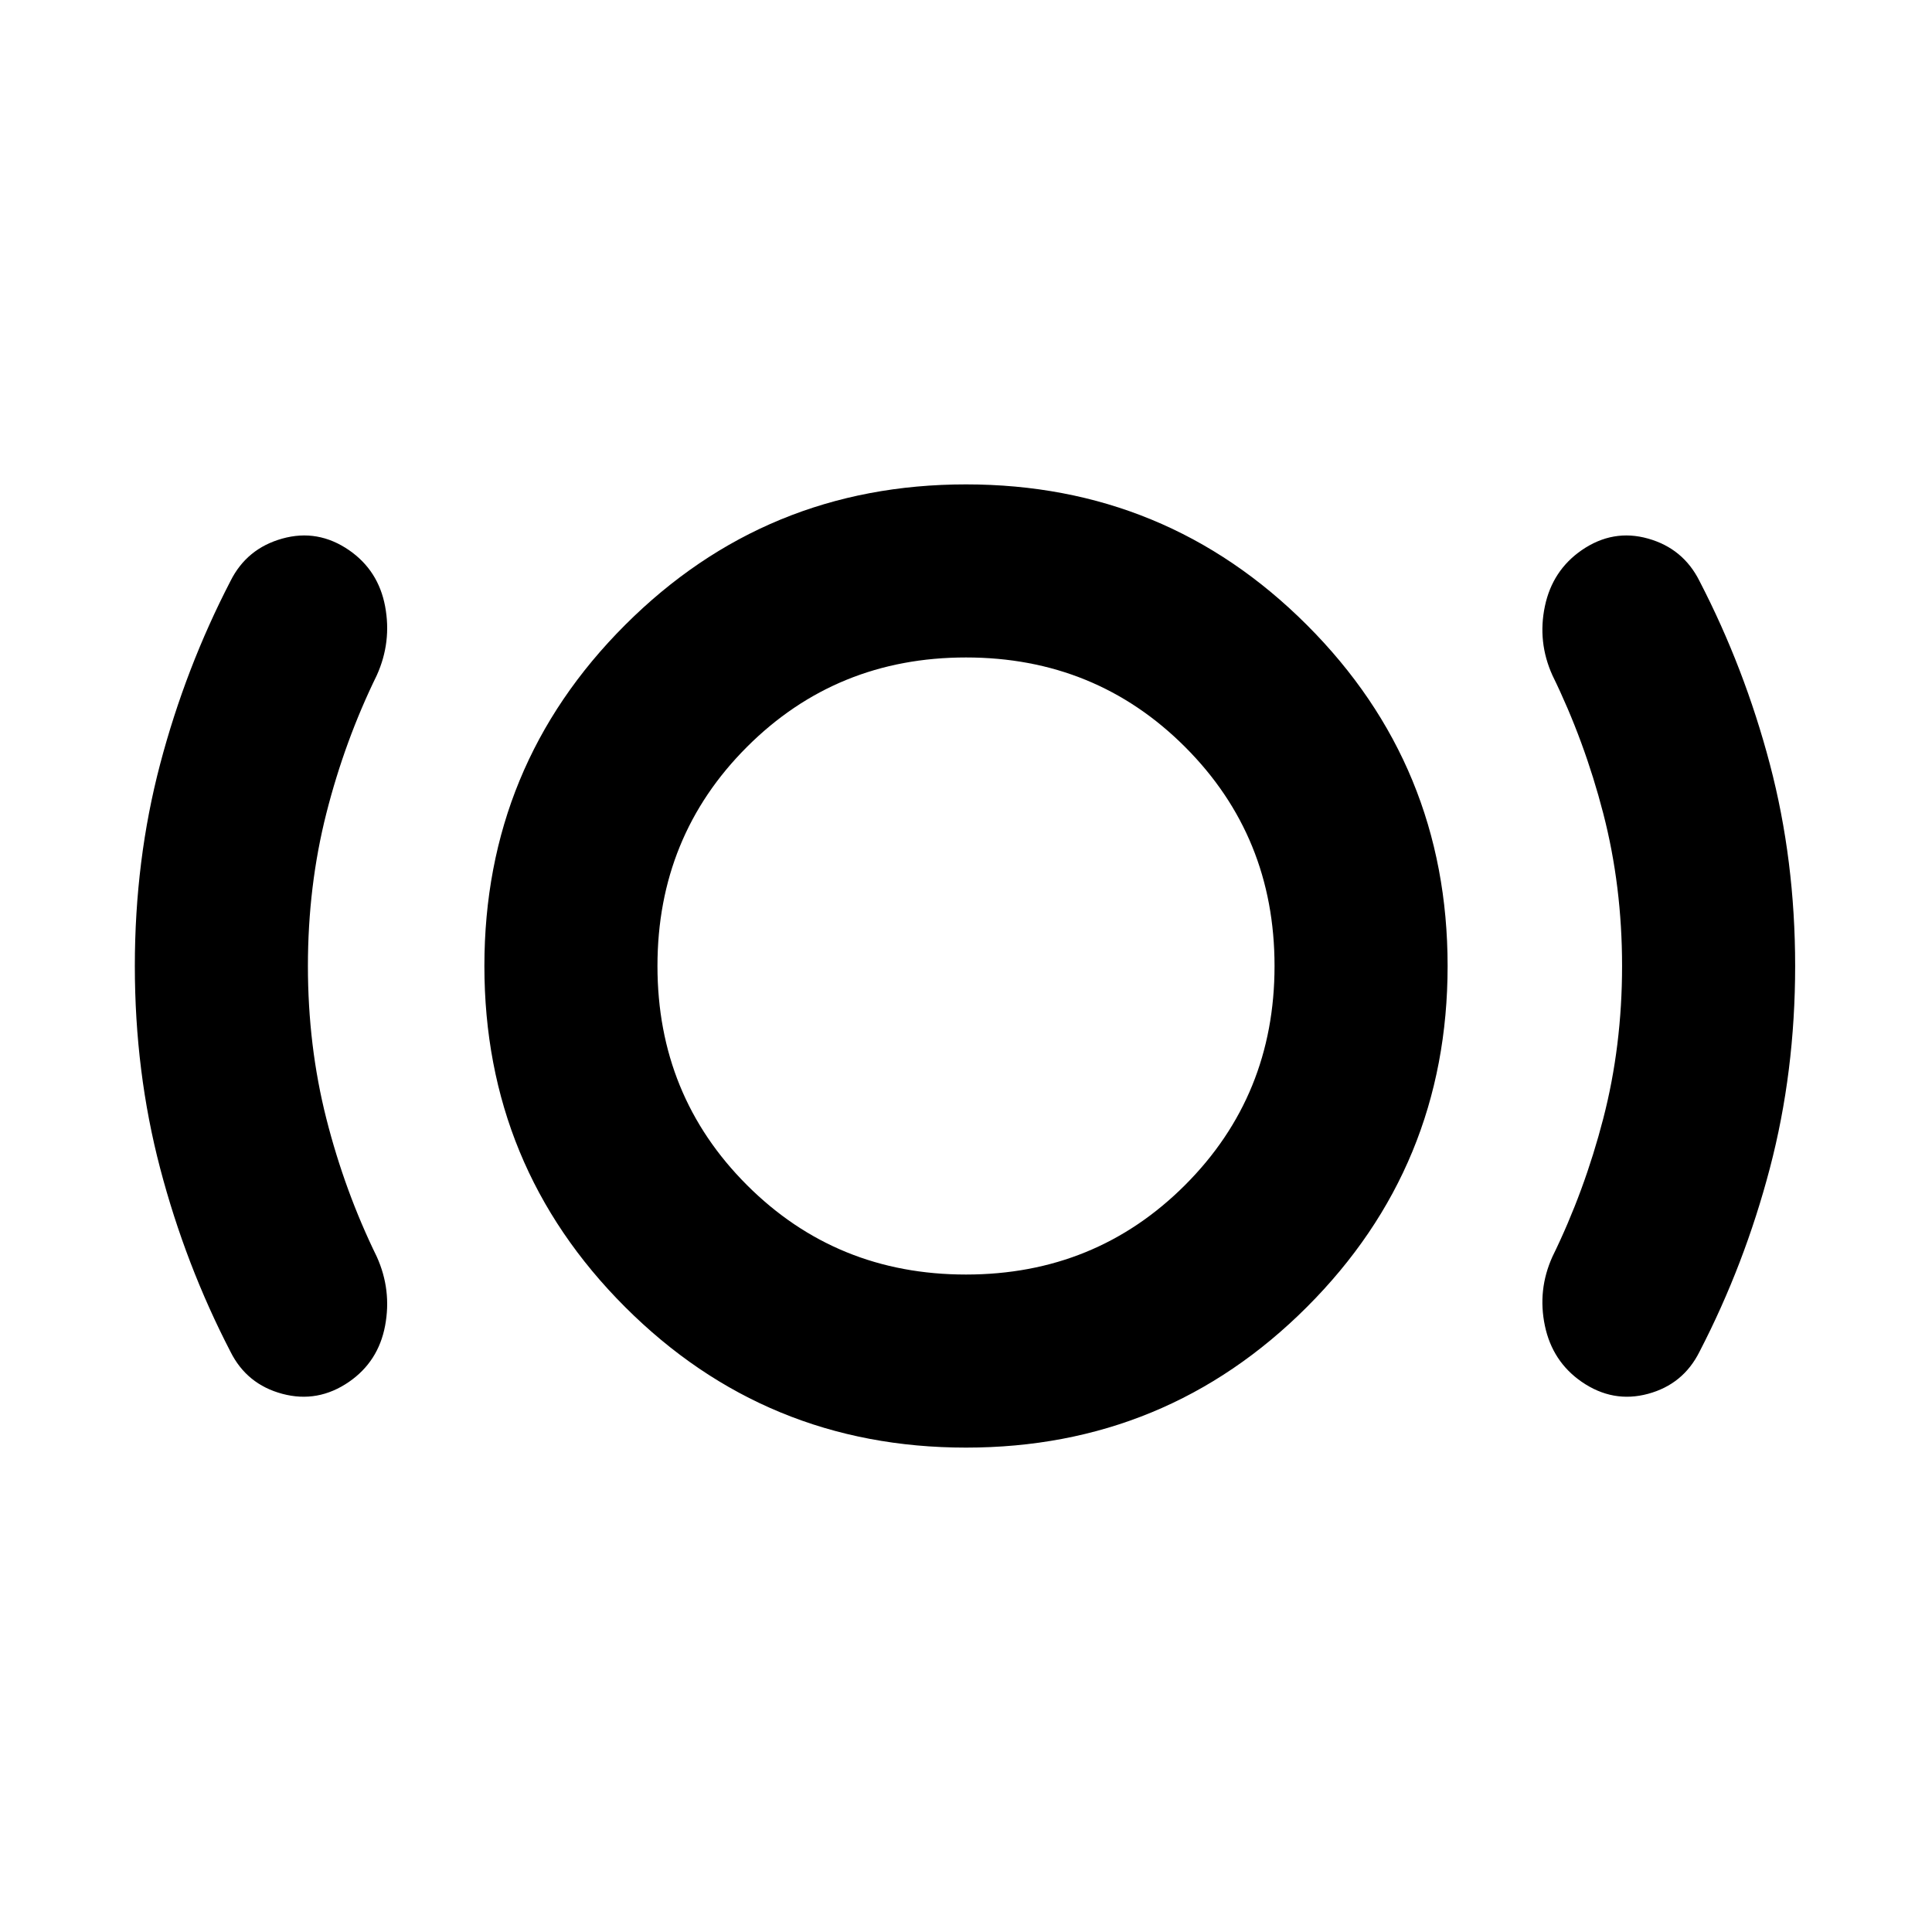 <svg xmlns="http://www.w3.org/2000/svg" height="24" viewBox="0 -960 960 960" width="24"><path d="M153-480q0 39.69 9.15 75.81 9.16 36.11 25.08 68.65 7.46 16.54 4.12 34.31-3.35 17.77-17.89 27.84-15.54 10.7-33.19 5.97-17.65-4.73-25.73-20.89-22.38-43.23-34.96-91.15Q67-427.38 67-480q0-52.62 12.58-100.35t34.96-90.96q8.08-16.15 25.73-21.07 17.65-4.93 33.19 5.77 14.54 10.07 17.89 27.84 3.34 17.77-4.12 34.31-15.92 32.54-25.08 68.65Q153-519.69 153-480Zm327 239.31q-99.54 0-169.42-69.89-69.89-69.88-69.89-169.42 0-99.54 69.89-169.42 69.88-69.89 169.42-69.89 99.54 0 169.42 69.89 69.89 69.88 69.89 169.42 0 99.54-69.89 169.42-69.88 69.89-169.42 69.89Zm0-86q64.39 0 108.85-44.46 44.46-44.46 44.46-108.85 0-64.39-44.46-108.85-44.46-44.46-108.85-44.46-64.39 0-108.85 44.46-44.46 44.46-44.46 108.85 0 64.39 44.46 108.85 44.46 44.46 108.85 44.46ZM806-480q0-39.69-9.35-75.81-9.34-36.11-25.27-68.65-7.46-16.54-3.73-34.31 3.73-17.77 18.27-27.84 15.54-10.7 33-5.77 17.46 4.92 25.54 21.07 22.38 43.23 34.96 90.96Q892-532.62 892-480t-12.58 100.54q-12.58 47.92-34.96 91.15-8.08 16.16-25.54 20.89t-33-5.97q-14.54-10.07-18.27-27.84-3.73-17.77 3.73-34.31 15.93-32.54 25.27-68.65Q806-440.31 806-480Zm-326 0Z"/></svg>
